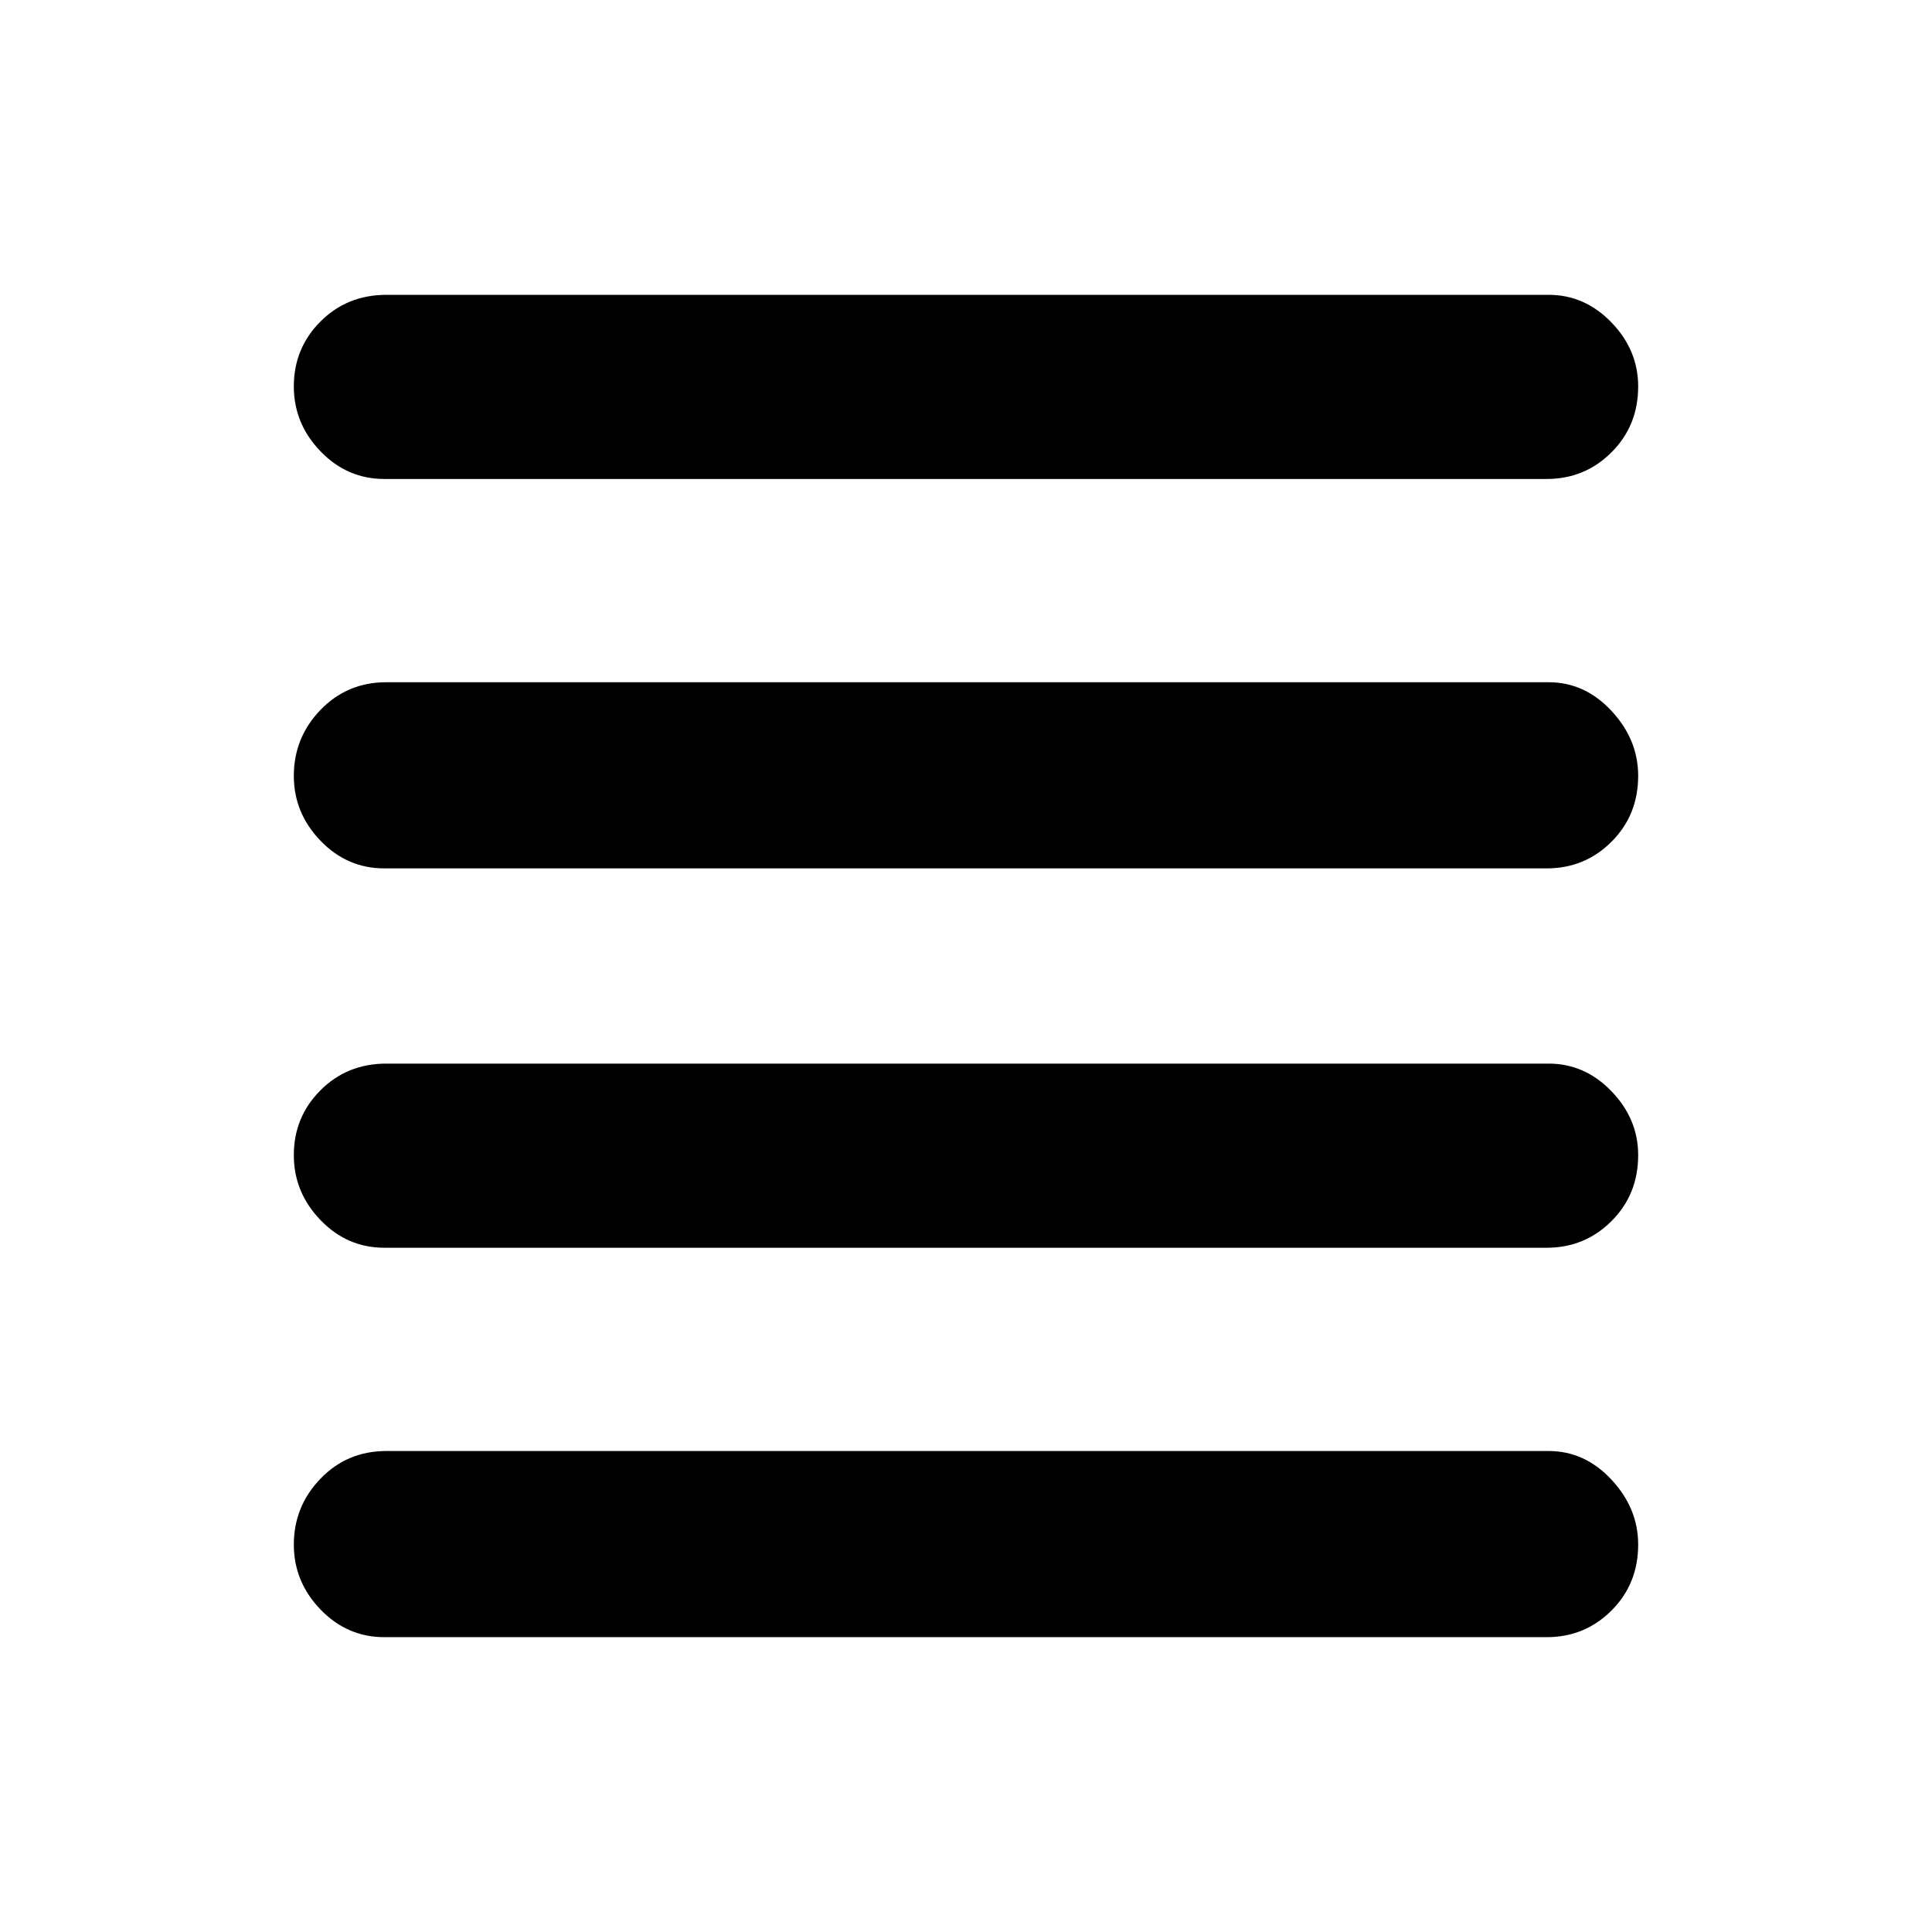 <svg xmlns="http://www.w3.org/2000/svg" height="48" viewBox="0 -960 960 960" width="48"><path d="M191-340q-18.5 0-31.75-13.75T146-386q0-19 13.25-32.25T192-431.5h577.5q18 0 31.25 13.75T814-386q0 19.5-13.25 32.75T768.5-340H191Zm0 193.5q-18.5 0-31.75-13.75T146-192.5q0-19 13.25-32.75T192-239h577.5q18 0 31.25 14.25T814-192.5q0 19.5-13.25 32.75T768.5-146.5H191Zm0-382q-18.5 0-31.75-13.75T146-574.5q0-19 13.25-32.75T192-621h577.5q18 0 31.25 14.25T814-574.5q0 19.5-13.25 32.75T768.5-528.5H191Zm0-193.5q-18.5 0-31.75-13.75T146-768q0-19 13.25-32.25T192-813.5h577.5q18 0 31.25 13.75T814-768q0 19.5-13.25 32.75T768.5-722H191Z"/></svg>